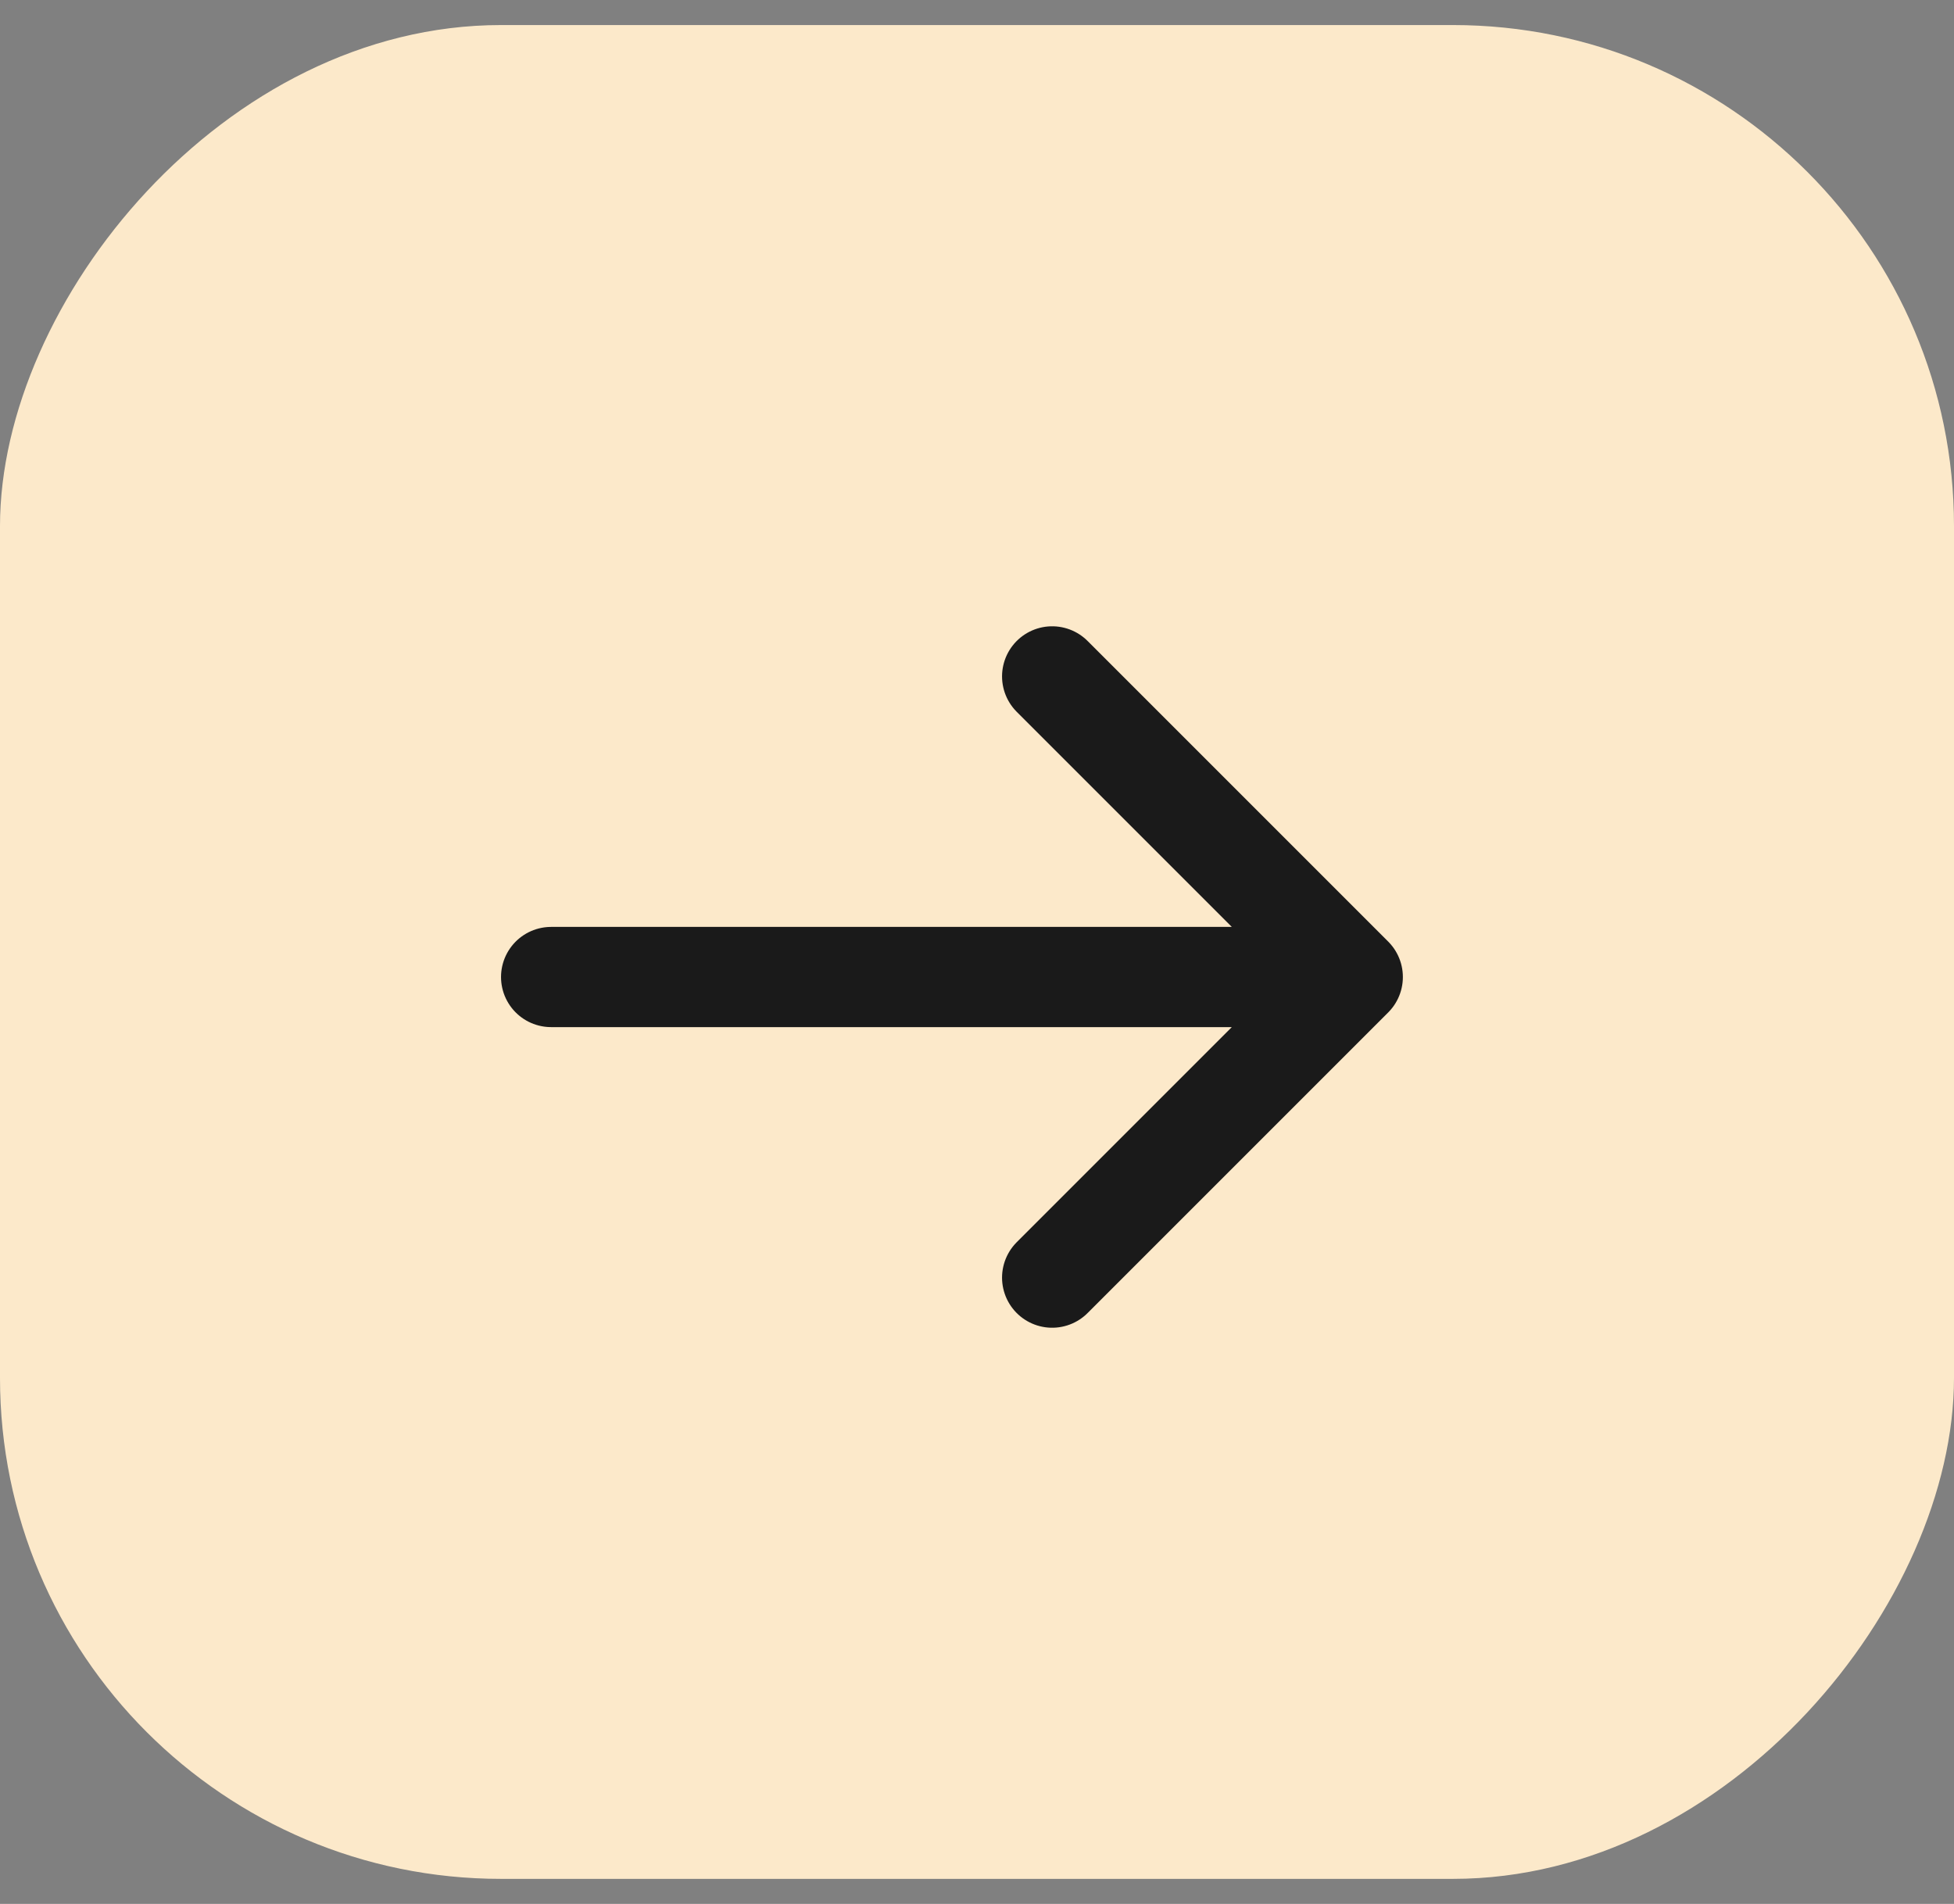 <svg width="39" height="38" viewBox="0 0 39 38" fill="none" xmlns="http://www.w3.org/2000/svg">
<rect x="0" y="0" width="39" height="38" fill="#808080" stroke="none"/>
<rect width="39" height="37" rx="10" transform="matrix(-1 0 0 1 39 0.5)" fill="#FCE9CA"/>
<path d="M11 19.5H27M27 19.5L21 25.5M27 19.5L21 13.5" stroke="#1A1A1A" stroke-width="2" stroke-linecap="round" stroke-linejoin="round"/>
</svg>
